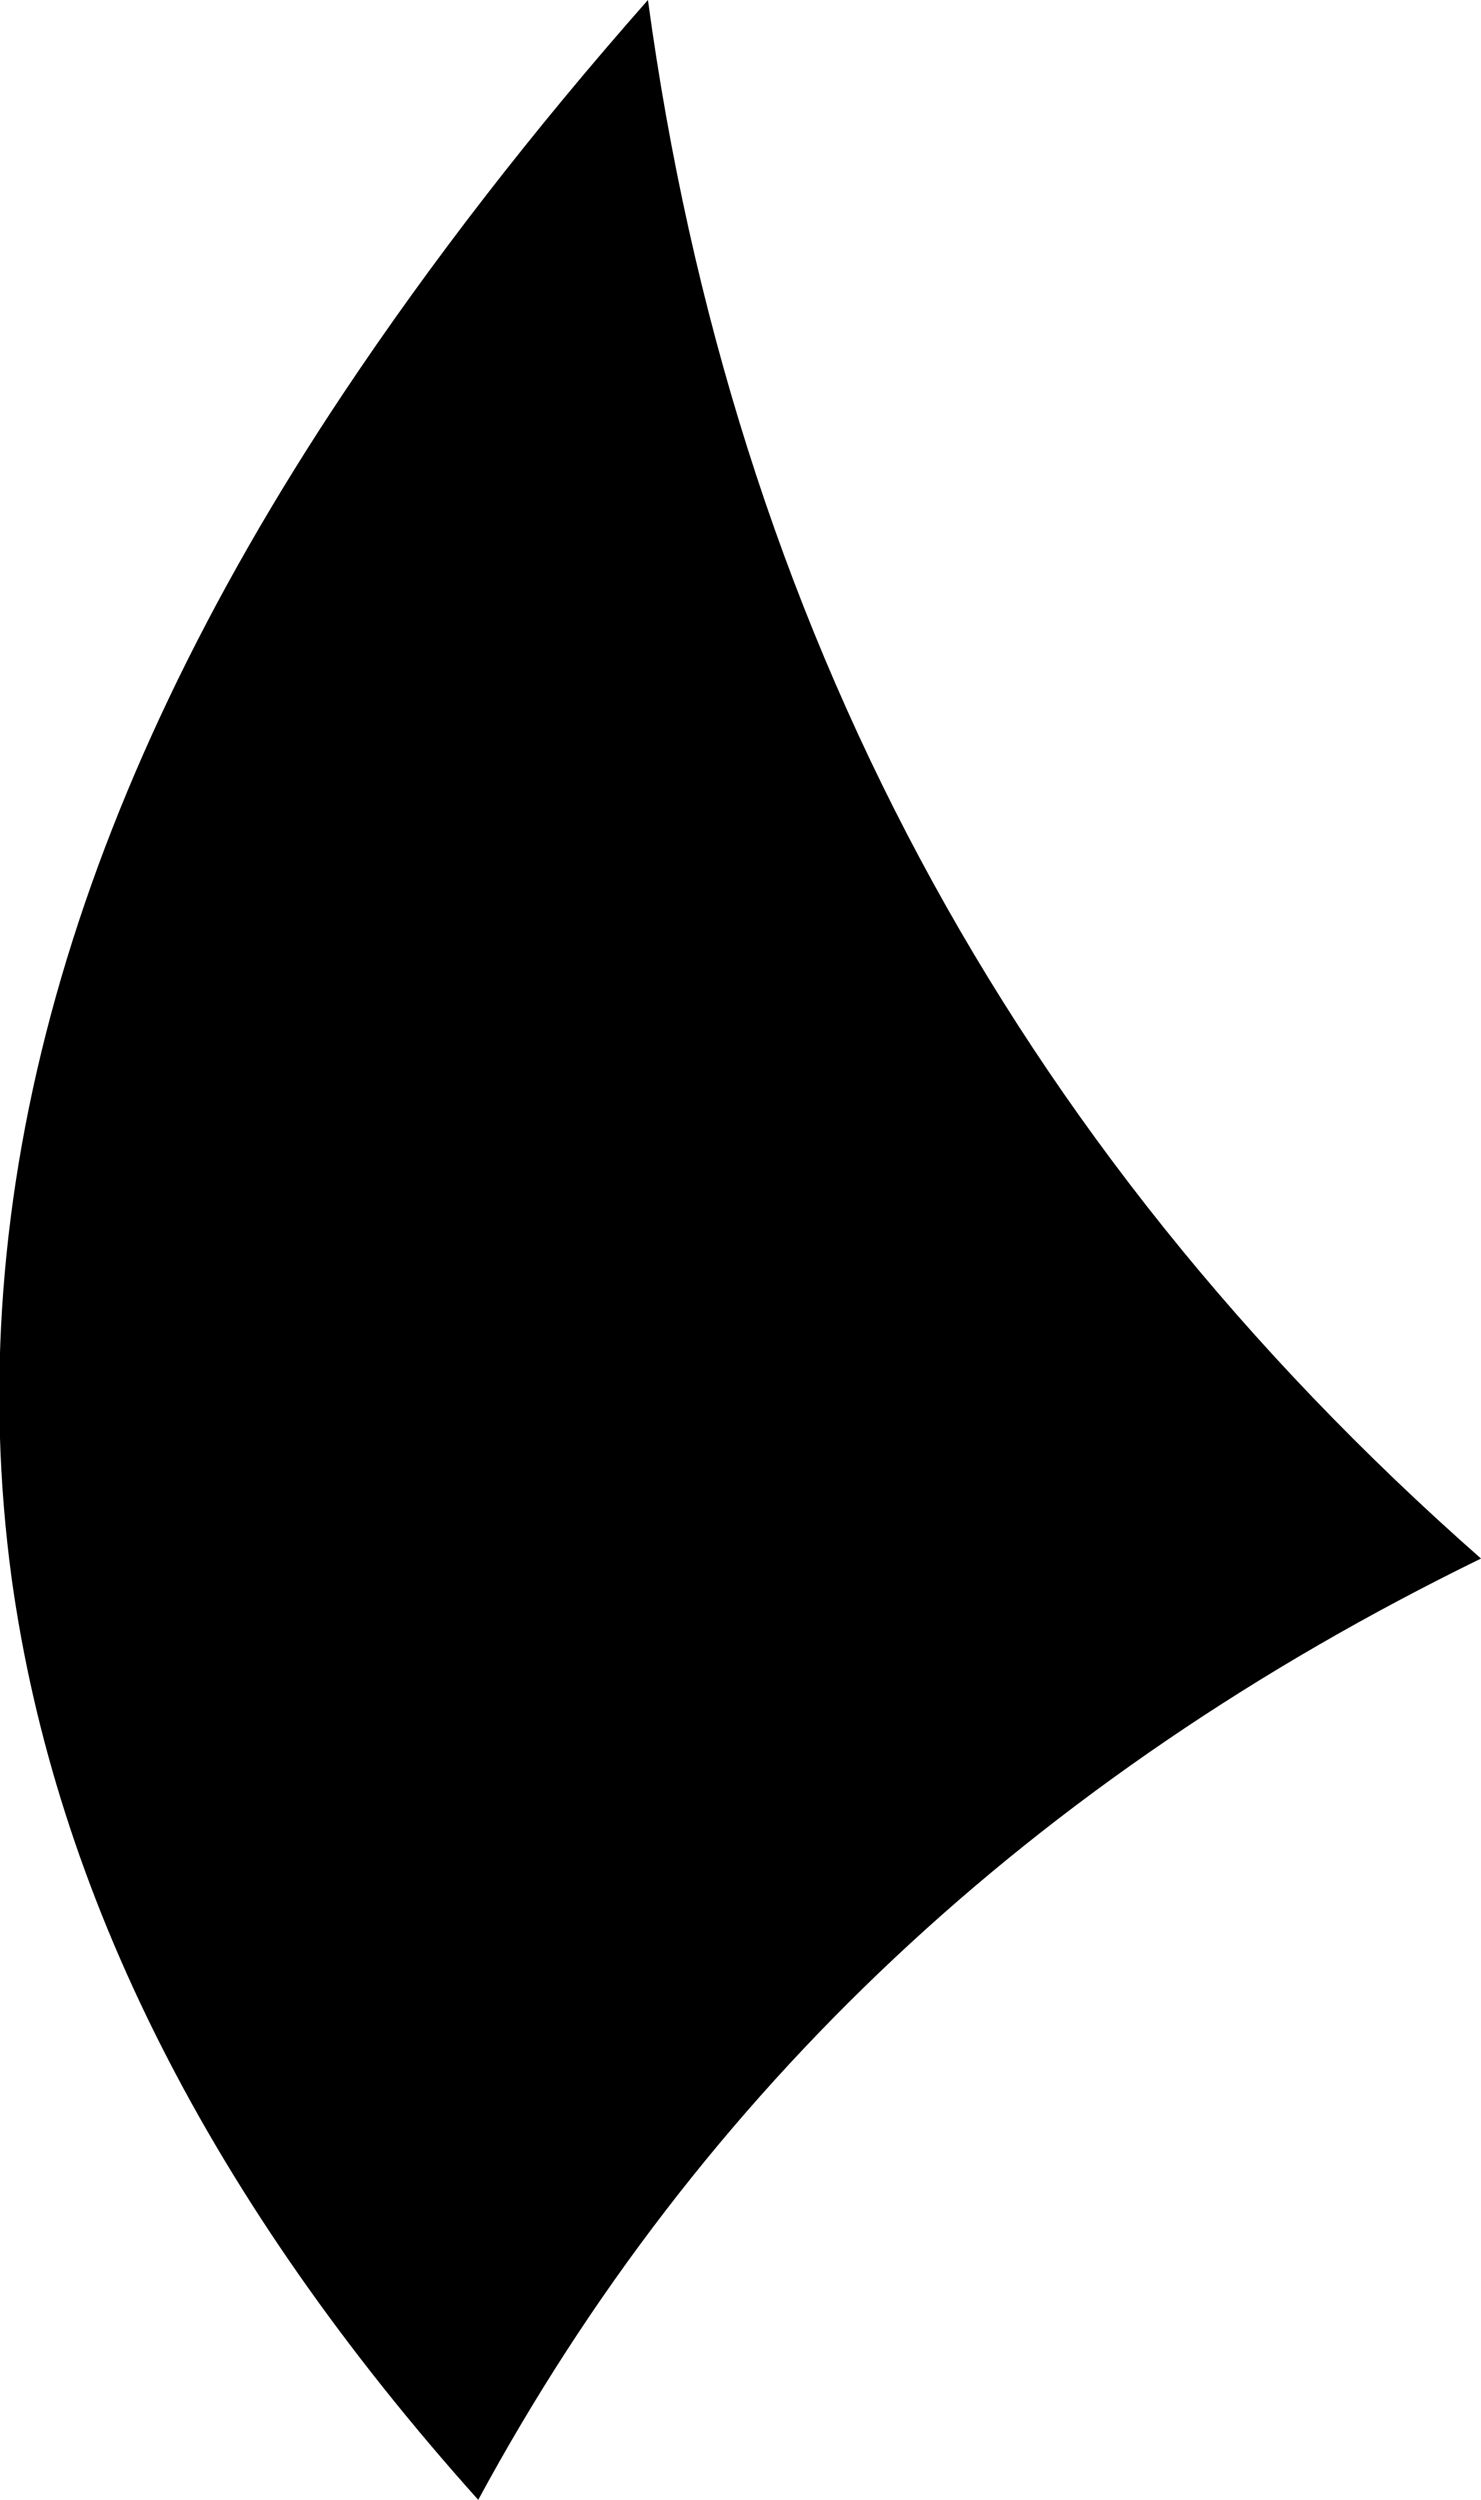 <?xml version="1.0" encoding="UTF-8" standalone="no"?>
<svg xmlns:xlink="http://www.w3.org/1999/xlink" height="32.4px" width="19.2px" xmlns="http://www.w3.org/2000/svg">
  <g transform="matrix(1.0, 0.0, 0.0, 1.0, -219.95, -88.0)">
    <path d="M224.4 93.1 Q226.1 90.55 228.35 88.0 230.0 100.15 239.15 108.2 230.45 112.45 226.15 120.4 220.95 114.6 220.1 108.45 219.1 101.05 224.4 93.1" fill="#000000" fill-rule="evenodd" stroke="none"/>
  </g>
</svg>
